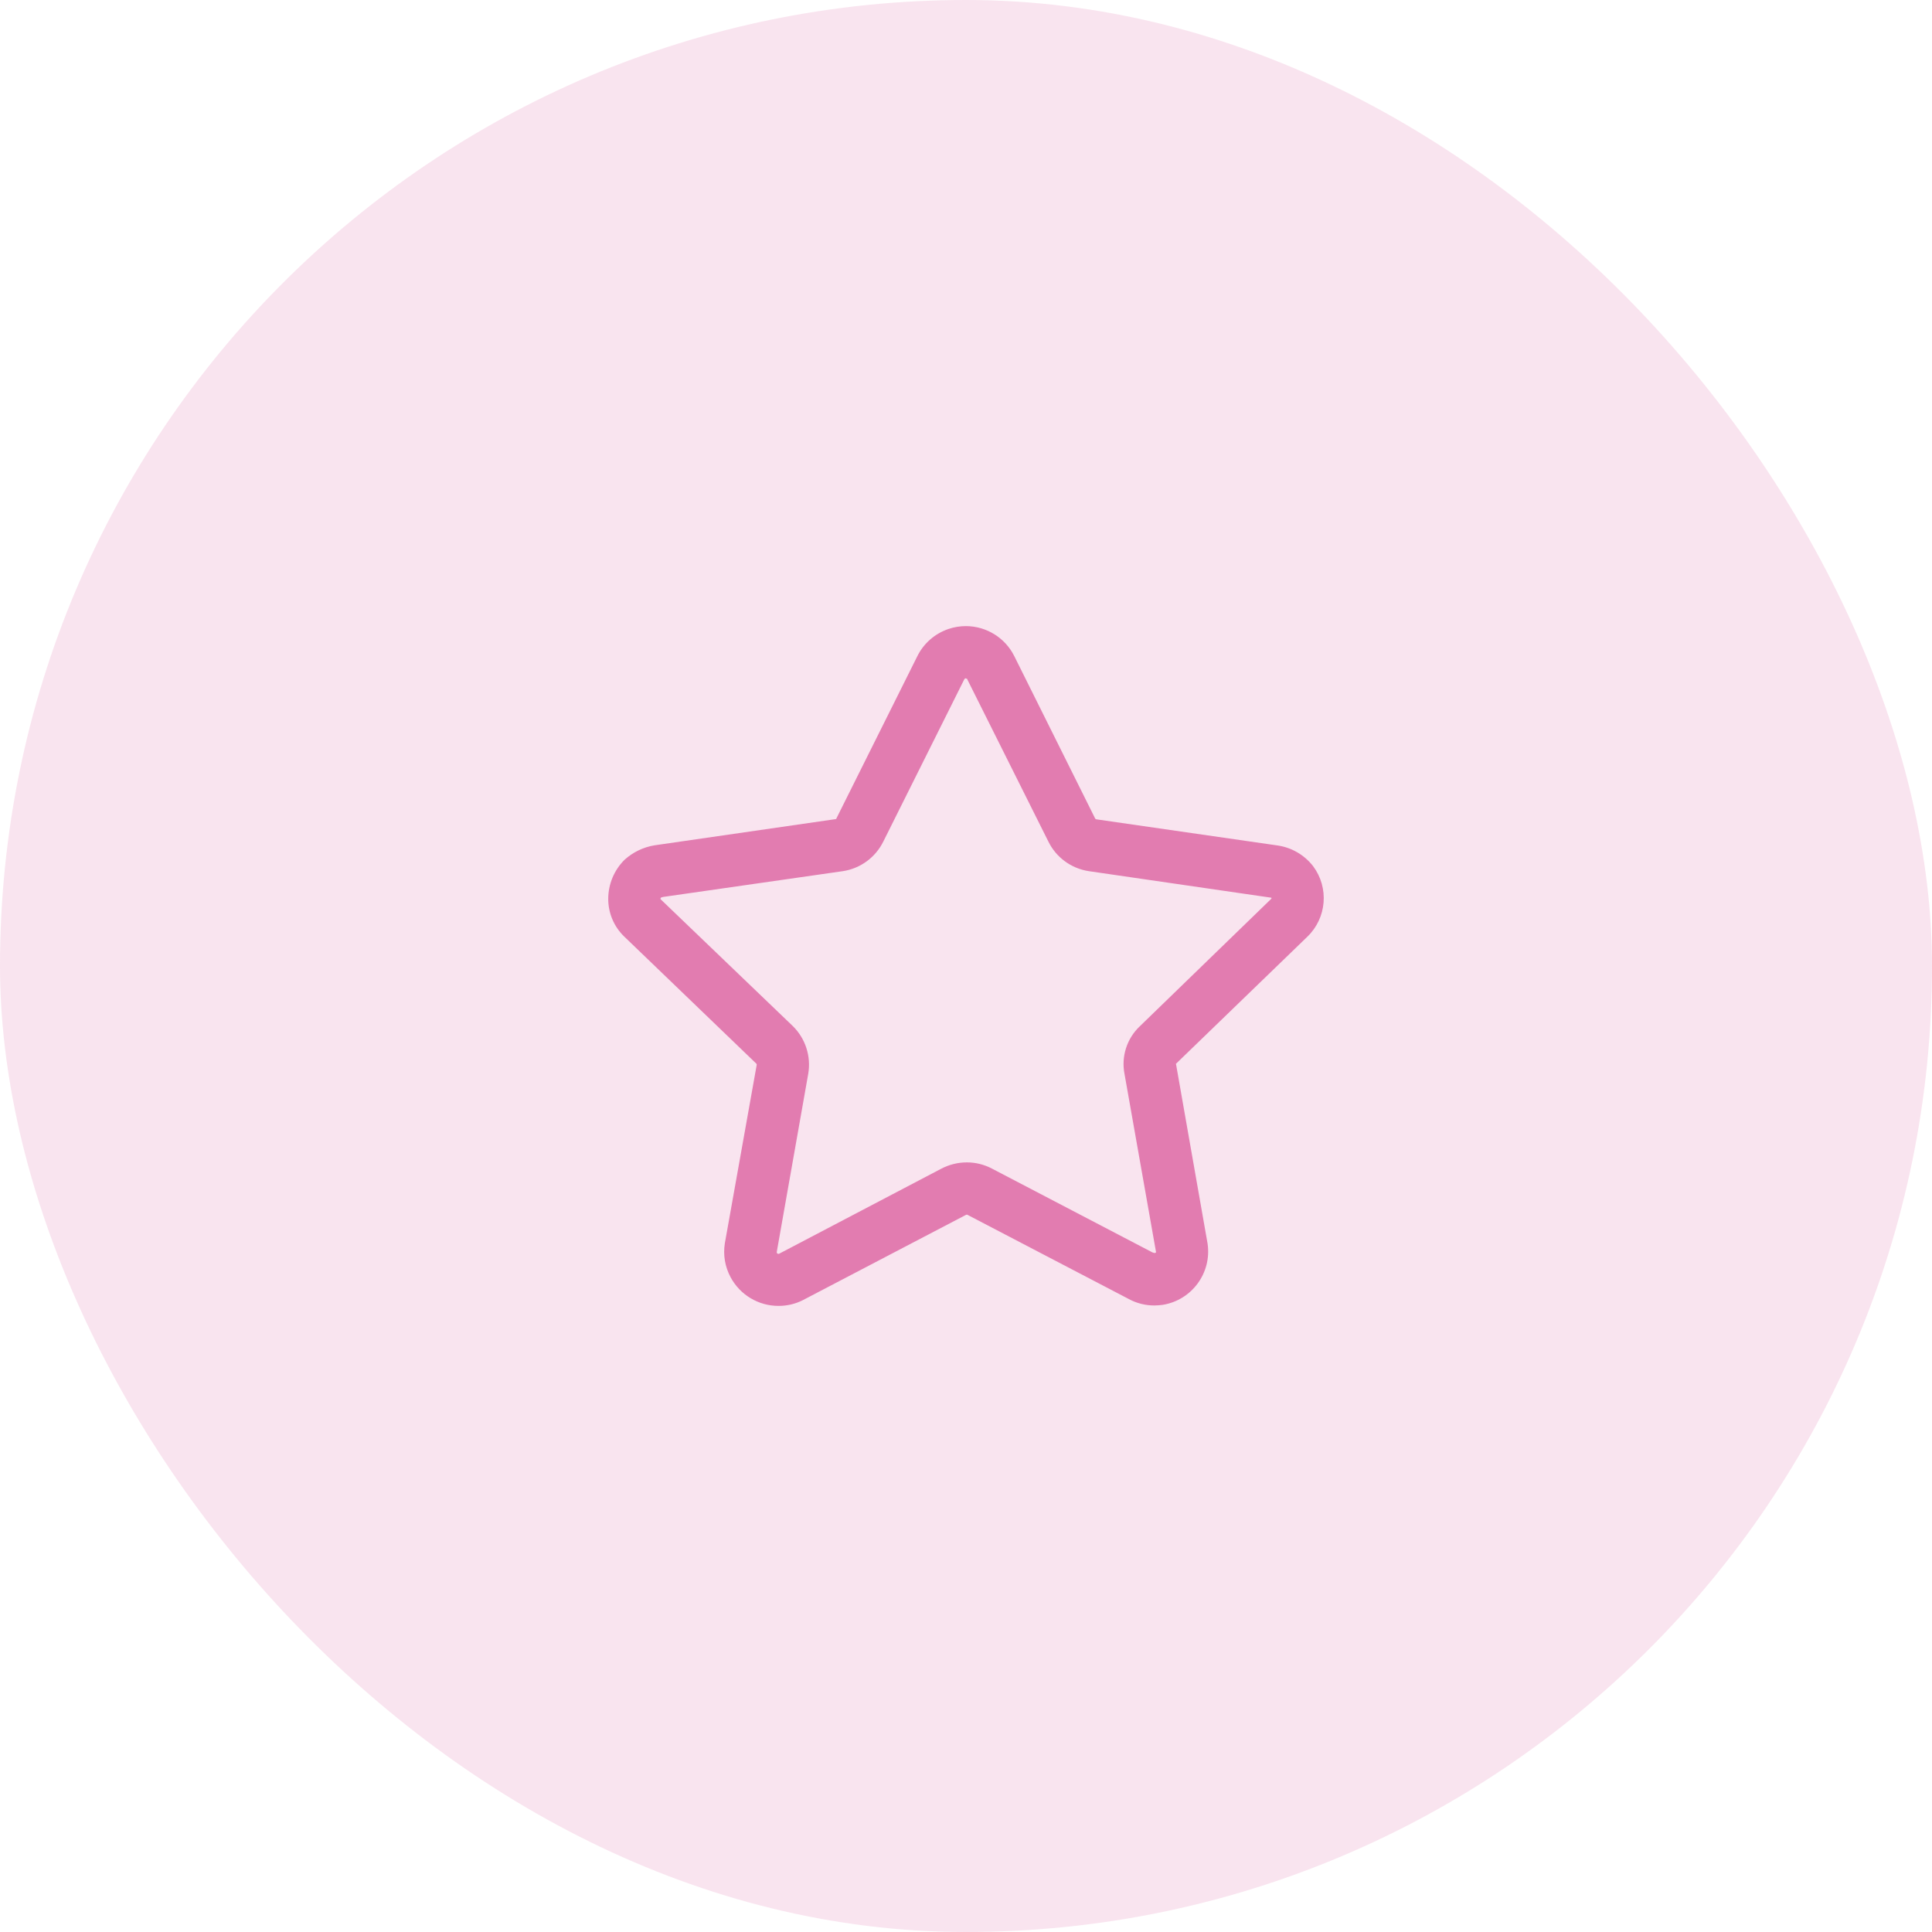 <svg width="72" height="72" viewBox="0 0 72 72" fill="none" xmlns="http://www.w3.org/2000/svg">
<rect width="72" height="72" rx="36" fill="#E27CB0" fill-opacity="0.2"/>
<path fill-rule="evenodd" clip-rule="evenodd" d="M27.228 47.6C27.58 48.257 28.267 48.668 29.013 48.667C29.328 48.668 29.64 48.595 29.92 48.453L35.989 45.28C36.005 45.271 36.024 45.265 36.043 45.267L42.071 48.413C42.363 48.571 42.689 48.652 43.02 48.651C43.125 48.651 43.232 48.641 43.336 48.627C44.421 48.449 45.163 47.433 45.003 46.347L43.829 39.667C43.822 39.657 43.821 39.656 43.82 39.655C43.82 39.655 43.82 39.654 43.82 39.653C43.82 39.649 43.829 39.64 43.829 39.64L48.723 34.907C49.445 34.209 49.537 33.085 48.936 32.28C48.609 31.859 48.131 31.581 47.603 31.507L40.853 30.533C40.841 30.533 40.828 30.52 40.815 30.507L37.8 24.453C37.46 23.769 36.764 23.337 36 23.333C35.779 23.333 35.557 23.368 35.347 23.44C34.841 23.612 34.424 23.975 34.187 24.453L31.176 30.489C31.176 30.517 31.148 30.529 31.121 30.529L24.388 31.503C23.976 31.572 23.592 31.756 23.281 32.036C22.888 32.421 22.667 32.951 22.667 33.503C22.668 34.027 22.879 34.528 23.253 34.893L28.187 39.64C28.197 39.651 28.201 39.665 28.201 39.68L27.013 46.333C26.943 46.768 27.019 47.213 27.228 47.6ZM35.961 25.289L35.975 25.28H36L36.012 25.292C36.024 25.292 36.035 25.295 36.044 25.303C36.052 25.311 36.056 25.321 36.055 25.333L39.068 31.359C39.357 31.952 39.92 32.365 40.573 32.465L47.323 33.447C47.335 33.447 47.347 33.449 47.357 33.455C47.364 33.456 47.369 33.456 47.376 33.455L47.389 33.467L47.376 33.496L42.483 38.241C41.996 38.697 41.779 39.372 41.908 40.027L43.083 46.668L43.056 46.693H43.028C43.023 46.696 43.017 46.696 43.012 46.693C42.999 46.692 42.985 46.687 42.973 46.68H42.961L36.961 43.547C36.673 43.397 36.353 43.317 36.028 43.319C35.693 43.319 35.363 43.403 35.067 43.56L29.028 46.727C29.021 46.728 29.013 46.728 29.007 46.727C28.979 46.727 28.955 46.708 28.948 46.681V46.655L30.121 40.015C30.231 39.365 30.017 38.703 29.548 38.241L24.615 33.508C24.613 33.488 24.616 33.471 24.627 33.453L24.708 33.427L31.415 32.465C32.068 32.364 32.629 31.952 32.92 31.359L35.935 25.319C35.941 25.307 35.949 25.296 35.961 25.289Z" fill="#E27CB0"/>
</svg>
